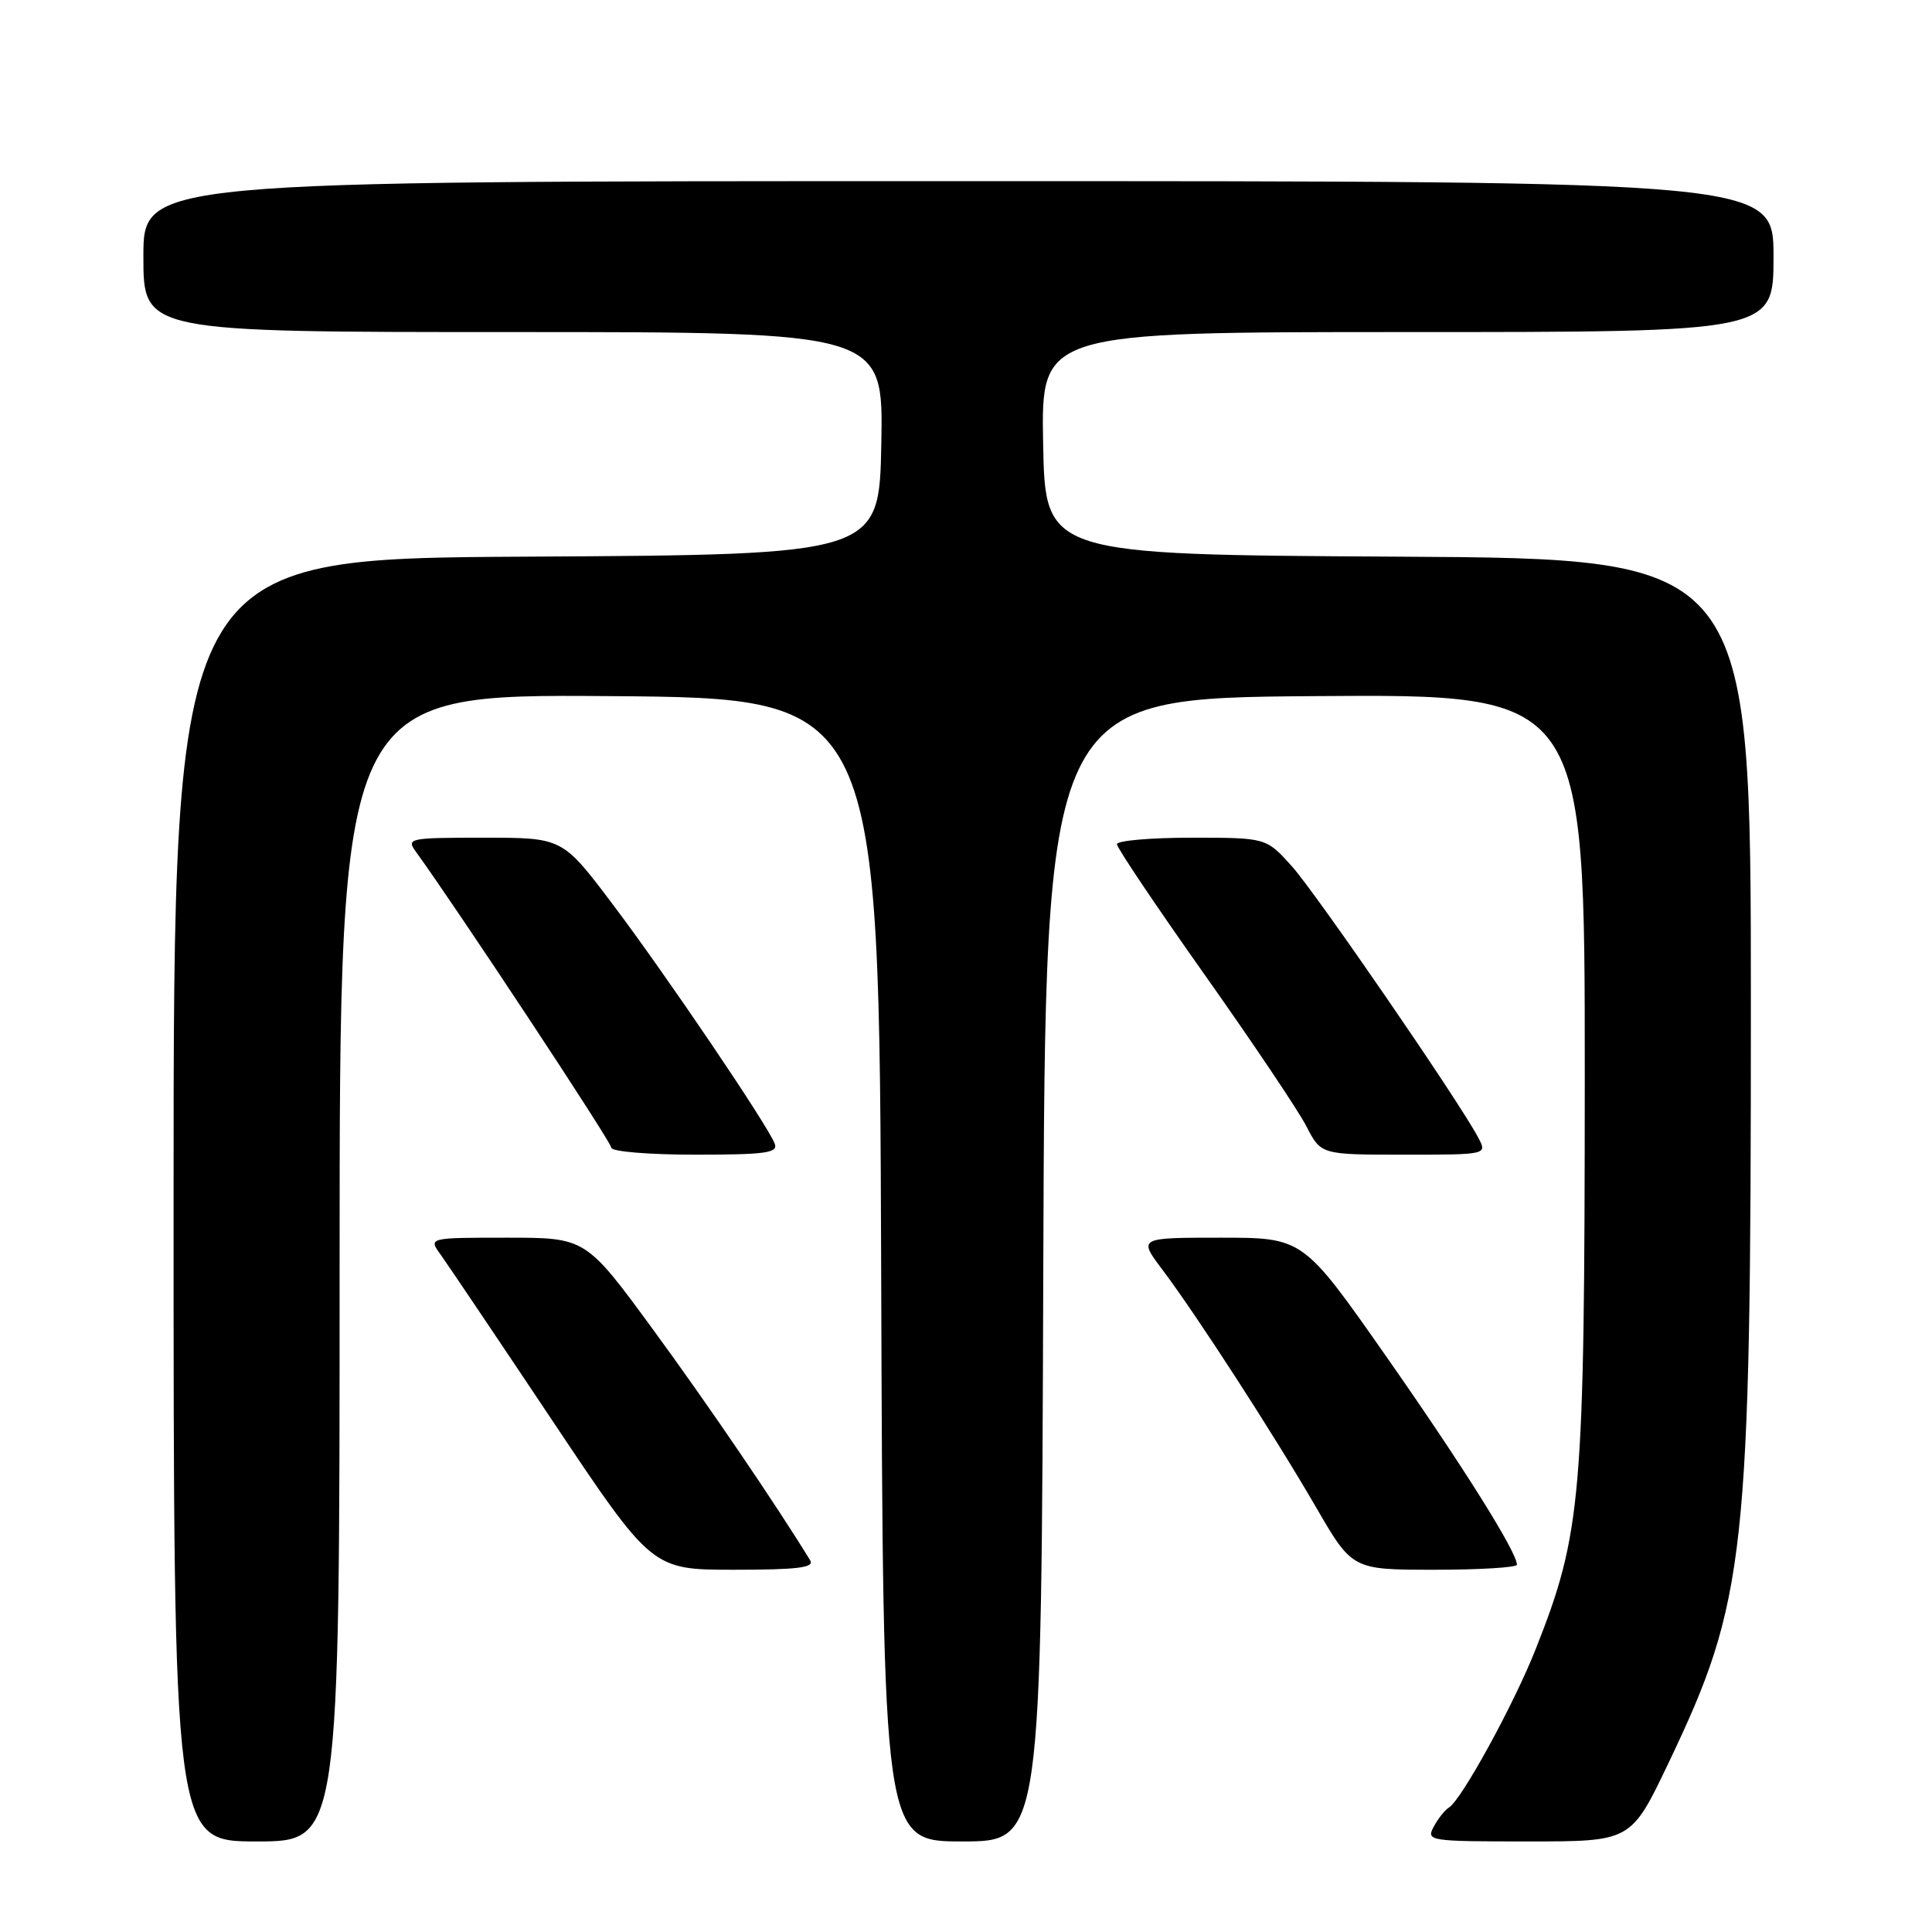 <?xml version="1.0" encoding="UTF-8" standalone="no"?>
<!DOCTYPE svg PUBLIC "-//W3C//DTD SVG 1.1//EN" "http://www.w3.org/Graphics/SVG/1.1/DTD/svg11.dtd" >
<svg xmlns="http://www.w3.org/2000/svg" xmlns:xlink="http://www.w3.org/1999/xlink" version="1.1" viewBox="0 0 256 256">
 <g >
 <path fill="currentColor"
d=" M 45.00 167.99 C 45.00 91.97 45.00 91.97 80.75 92.24 C 116.50 92.50 116.50 92.50 116.76 168.25 C 117.01 244.00 117.01 244.00 127.50 244.00 C 137.99 244.00 137.99 244.00 138.24 168.25 C 138.50 92.50 138.50 92.50 174.25 92.24 C 210.00 91.97 210.00 91.97 209.99 142.74 C 209.97 198.57 209.58 203.11 203.49 218.51 C 200.60 225.83 193.67 238.47 191.99 239.51 C 191.45 239.84 190.54 240.99 189.97 242.06 C 188.96 243.94 189.37 244.00 202.53 244.00 C 216.12 244.00 216.12 244.00 221.06 233.66 C 231.37 212.07 232.00 206.33 232.00 133.44 C 232.00 74.02 232.00 74.02 185.25 73.76 C 138.50 73.50 138.50 73.50 138.22 58.75 C 137.95 44.00 137.95 44.00 186.47 44.00 C 235.00 44.00 235.00 44.00 235.00 34.00 C 235.00 24.00 235.00 24.00 127.00 24.00 C 19.00 24.00 19.00 24.00 19.00 34.00 C 19.00 44.00 19.00 44.00 68.03 44.00 C 117.05 44.00 117.05 44.00 116.78 58.75 C 116.50 73.50 116.50 73.50 69.75 73.76 C 23.00 74.02 23.00 74.02 23.00 159.01 C 23.00 244.00 23.00 244.00 34.00 244.00 C 45.00 244.00 45.00 244.00 45.00 167.99 Z  M 107.35 206.75 C 102.83 199.37 93.84 186.15 86.56 176.21 C 77.62 164.00 77.62 164.00 67.19 164.00 C 56.76 164.00 56.76 164.00 58.39 166.25 C 59.28 167.49 65.95 177.39 73.20 188.25 C 86.39 208.00 86.39 208.00 97.25 208.00 C 105.69 208.00 107.95 207.72 107.35 206.75 Z  M 201.00 207.33 C 201.00 205.66 193.81 194.20 183.69 179.75 C 172.67 164.00 172.67 164.00 161.75 164.00 C 150.83 164.00 150.83 164.00 154.03 168.25 C 158.55 174.25 168.75 190.01 174.40 199.75 C 179.19 208.00 179.19 208.00 190.10 208.00 C 196.09 208.00 201.00 207.70 201.00 207.33 Z  M 102.65 151.53 C 101.70 149.06 88.14 129.02 81.13 119.75 C 74.53 111.00 74.53 111.00 64.14 111.00 C 54.14 111.00 53.81 111.07 55.13 112.89 C 60.56 120.38 81.00 151.33 81.00 152.07 C 81.00 152.59 85.96 153.00 92.11 153.00 C 101.46 153.00 103.13 152.77 102.65 151.53 Z  M 195.88 150.75 C 193.37 145.98 174.36 118.31 171.15 114.75 C 167.77 111.00 167.77 111.00 157.88 111.00 C 152.45 111.00 148.00 111.39 148.00 111.86 C 148.00 112.34 153.22 120.10 159.59 129.11 C 165.97 138.13 172.06 147.19 173.11 149.25 C 175.04 153.00 175.04 153.00 186.06 153.00 C 197.07 153.00 197.07 153.00 195.88 150.75 Z "/>
</g>
</svg>